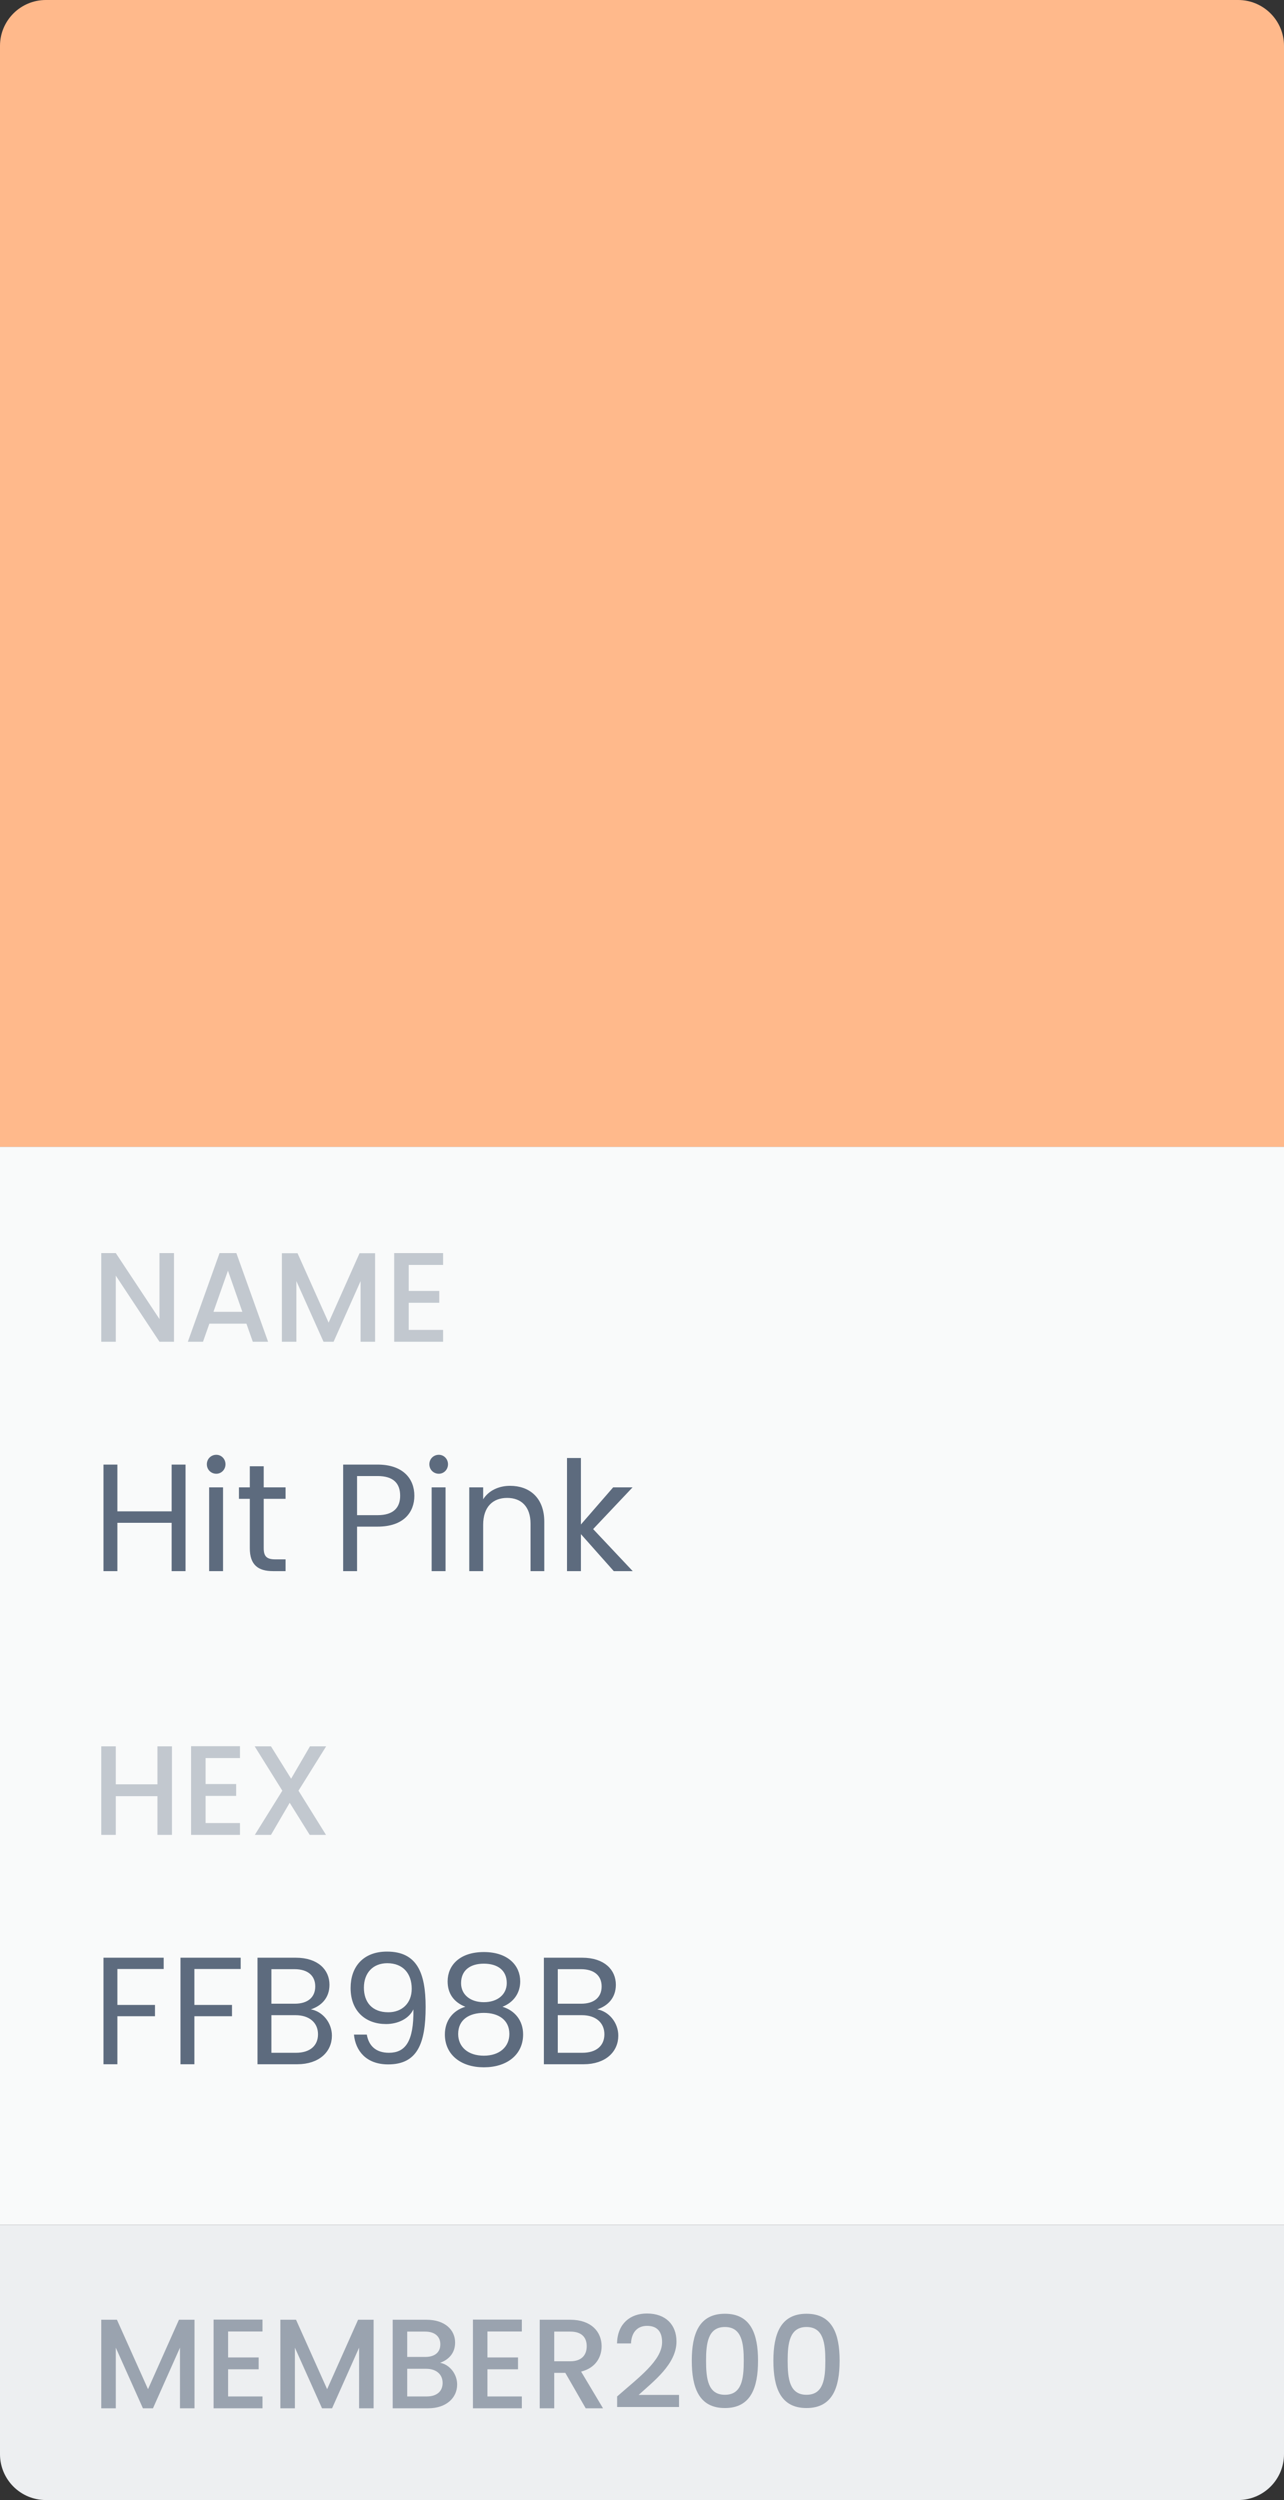 <svg width="112" height="218" viewBox="0 0 112 218" fill="none" xmlns="http://www.w3.org/2000/svg">
<rect x="0" y="0" width="112" height="218" fill="#333333" stroke="none"/>
<rect y="100" width="112" height="94" fill="#F9FAFA"/>
<path d="M0 4C0 1.791 1.791 0 4 0H108C110.209 0 112 1.791 112 4V100H0V4Z" fill="#FFB98B"/>
<path d="M13.911 109.267V115.022L10.1 109.267H8.833V117H10.1V111.234L13.911 117H15.177V109.267H13.911ZM22.051 117H23.384L20.618 109.267H19.151L16.385 117H17.707L18.262 115.422H21.495L22.051 117ZM21.14 114.389H18.618L19.884 110.801L21.14 114.389ZM24.587 117H25.853V111.712L28.22 117H29.098L31.453 111.712V117H32.719V109.279H31.364L28.664 115.333L25.953 109.279H24.587V117ZM38.65 109.267H34.384V117H38.65V115.967H35.651V113.6H38.317V112.567H35.651V110.301H38.65V109.267Z" fill="#C2C8CF"/>
<path d="M14.972 137H16.185V127.709H14.972V131.788H10.239V127.709H9.026V137H10.239V132.788H14.972V137ZM18.243 137H19.456V129.695H18.243V137ZM18.869 128.509C19.309 128.509 19.669 128.149 19.669 127.682C19.669 127.216 19.309 126.856 18.869 126.856C18.403 126.856 18.043 127.216 18.043 127.682C18.043 128.149 18.403 128.509 18.869 128.509ZM21.79 135C21.79 136.467 22.523 137 23.816 137H24.909V135.974H24.016C23.27 135.974 23.003 135.72 23.003 135V130.695H24.909V129.695H23.003V127.856H21.79V129.695H20.843V130.695H21.79V135ZM31.146 132.121V128.709H32.932C34.318 128.709 34.905 129.349 34.905 130.428C34.905 131.468 34.318 132.121 32.932 132.121H31.146ZM36.144 130.428C36.144 128.909 35.118 127.709 32.932 127.709H29.933V137H31.146V133.121H32.932C35.238 133.121 36.144 131.841 36.144 130.428ZM37.652 137H38.865V129.695H37.652V137ZM38.279 128.509C38.718 128.509 39.078 128.149 39.078 127.682C39.078 127.216 38.718 126.856 38.279 126.856C37.812 126.856 37.452 127.216 37.452 127.682C37.452 128.149 37.812 128.509 38.279 128.509ZM46.278 137H47.477V132.694C47.477 130.602 46.184 129.562 44.492 129.562C43.505 129.562 42.625 129.975 42.145 130.735V129.695H40.932V137H42.145V132.961C42.145 131.388 42.999 130.615 44.238 130.615C45.465 130.615 46.278 131.375 46.278 132.868V137ZM49.459 137H50.672V133.774L53.538 137H55.191L51.738 133.334L55.178 129.695H53.485L50.672 132.934V127.136H49.459V137Z" fill="#5D6B7E"/>
<path d="M13.733 160H14.999V152.279H13.733V155.589H10.1V152.279H8.833V160H10.1V156.623H13.733V160ZM20.933 152.267H16.667V160H20.933V158.967H17.933V156.6H20.6V155.567H17.933V153.301H20.933V152.267ZM27.015 160H28.437L26.037 156.145L28.448 152.279H27.037L25.393 155.1L23.637 152.279H22.215L24.626 156.145L22.226 160H23.637L25.27 157.2L27.015 160Z" fill="#C2C8CF"/>
<path d="M9.026 180H10.239V175.814H13.519V174.828H10.239V171.695H14.278V170.709H9.026V180ZM15.743 180H16.956V175.814H20.236V174.828H16.956V171.695H20.995V170.709H15.743V180ZM27.739 177.387C27.739 178.4 27.019 179 25.82 179H23.674V175.721H25.78C26.966 175.721 27.739 176.361 27.739 177.387ZM27.499 173.215C27.499 174.161 26.846 174.721 25.713 174.721H23.674V171.709H25.686C26.873 171.709 27.499 172.295 27.499 173.215ZM28.952 177.507C28.952 176.361 28.126 175.388 27.113 175.215C28.006 174.921 28.739 174.241 28.739 173.068C28.739 171.775 27.753 170.709 25.793 170.709H22.461V180H25.926C27.846 180 28.952 178.907 28.952 177.507ZM30.875 177.414C31.009 178.827 31.942 180.013 33.861 180.013C36.394 180.013 37.127 178.214 37.127 175.001C37.127 172.015 36.367 170.176 33.755 170.176C31.675 170.176 30.582 171.509 30.582 173.348C30.582 175.388 31.902 176.494 33.675 176.494C34.715 176.494 35.674 176.028 36.061 175.215C36.101 178.04 35.341 179 33.928 179C32.808 179 32.169 178.414 31.995 177.414H30.875ZM33.875 175.468C32.435 175.468 31.742 174.561 31.742 173.322C31.742 172.042 32.529 171.189 33.782 171.189C35.168 171.189 35.914 172.109 35.914 173.415C35.914 174.708 35.035 175.468 33.875 175.468ZM40.592 174.988C39.512 175.308 38.805 176.188 38.805 177.401C38.805 179.147 40.178 180.267 42.205 180.267C44.244 180.267 45.63 179.147 45.63 177.401C45.63 176.201 44.924 175.321 43.831 174.988C44.777 174.615 45.377 173.815 45.377 172.775C45.377 171.375 44.297 170.216 42.205 170.216C40.112 170.216 39.045 171.362 39.045 172.775C39.045 173.855 39.605 174.601 40.592 174.988ZM42.205 174.588C41.031 174.588 40.218 173.935 40.218 172.935C40.218 171.802 41.018 171.229 42.205 171.229C43.417 171.229 44.204 171.815 44.204 172.922C44.204 173.922 43.391 174.588 42.205 174.588ZM42.205 175.521C43.471 175.521 44.431 176.121 44.431 177.361C44.431 178.48 43.578 179.254 42.205 179.254C40.831 179.254 39.965 178.494 39.965 177.361C39.965 176.081 40.965 175.521 42.205 175.521ZM52.72 177.387C52.72 178.4 52 179 50.8 179H48.654V175.721H50.761C51.947 175.721 52.72 176.361 52.72 177.387ZM52.48 173.215C52.48 174.161 51.827 174.721 50.694 174.721H48.654V171.709H50.667C51.853 171.709 52.48 172.295 52.48 173.215ZM53.933 177.507C53.933 176.361 53.106 175.388 52.093 175.215C52.987 174.921 53.72 174.241 53.72 173.068C53.72 171.775 52.733 170.709 50.774 170.709H47.441V180H50.907C52.827 180 53.933 178.907 53.933 177.507Z" fill="#5D6B7E"/>
<path d="M0 194H112V214C112 216.209 110.209 218 108 218H4C1.791 218 0 216.209 0 214V194Z" fill="#EDEFF1"/>
<path d="M8.833 210H10.1V204.712L12.466 210H13.344L15.699 204.712V210H16.966V202.279H15.61L12.911 208.333L10.2 202.279H8.833V210ZM22.897 202.267H18.63V210H22.897V208.967H19.897V206.6H22.563V205.567H19.897V203.301H22.897V202.267ZM24.457 210H25.723V204.712L28.09 210H28.967L31.323 204.712V210H32.589V202.279H31.234L28.534 208.333L25.823 202.279H24.457V210ZM38.609 207.789C38.609 208.533 38.087 208.967 37.231 208.967H35.52V206.556H37.187C38.031 206.556 38.609 207.023 38.609 207.789ZM38.409 204.423C38.409 205.134 37.909 205.523 37.087 205.523H35.52V203.312H37.087C37.909 203.312 38.409 203.723 38.409 204.423ZM39.876 207.922C39.876 207 39.209 206.178 38.387 206.034C39.131 205.767 39.698 205.2 39.698 204.267C39.698 203.178 38.831 202.279 37.198 202.279H34.254V210H37.343C38.92 210 39.876 209.1 39.876 207.922ZM45.518 202.267H41.252V210H45.518V208.967H42.518V206.6H45.185V205.567H42.518V203.301H45.518V202.267ZM51.178 204.589C51.178 205.356 50.733 205.9 49.745 205.9H48.345V203.312H49.745C50.733 203.312 51.178 203.812 51.178 204.589ZM47.078 202.279V210H48.345V206.911H49.311L51.089 210H52.6L50.689 206.8C51.989 206.478 52.478 205.5 52.478 204.589C52.478 203.334 51.578 202.279 49.745 202.279H47.078ZM53.831 209.889H59.231V208.833H55.709C57.009 207.645 59.008 206.145 59.008 204.178C59.008 202.723 58.075 201.734 56.431 201.734C54.998 201.734 53.864 202.59 53.82 204.345H55.042C55.075 203.434 55.553 202.812 56.442 202.812C57.386 202.812 57.753 203.39 57.753 204.234C57.753 205.823 55.742 207.289 53.831 208.967V209.889ZM60.343 205.845C60.343 208.2 60.965 209.978 63.232 209.978C65.498 209.978 66.121 208.2 66.121 205.845C66.121 203.534 65.498 201.756 63.232 201.756C60.965 201.756 60.343 203.534 60.343 205.845ZM64.876 205.845C64.876 207.434 64.71 208.822 63.232 208.822C61.754 208.822 61.588 207.434 61.588 205.845C61.588 204.334 61.754 202.912 63.232 202.912C64.71 202.912 64.876 204.334 64.876 205.845ZM67.461 205.845C67.461 208.2 68.083 209.978 70.349 209.978C72.616 209.978 73.238 208.2 73.238 205.845C73.238 203.534 72.616 201.756 70.349 201.756C68.083 201.756 67.461 203.534 67.461 205.845ZM71.993 205.845C71.993 207.434 71.827 208.822 70.349 208.822C68.872 208.822 68.705 207.434 68.705 205.845C68.705 204.334 68.872 202.912 70.349 202.912C71.827 202.912 71.993 204.334 71.993 205.845Z" fill="#9AA3AF"/>
</svg>
